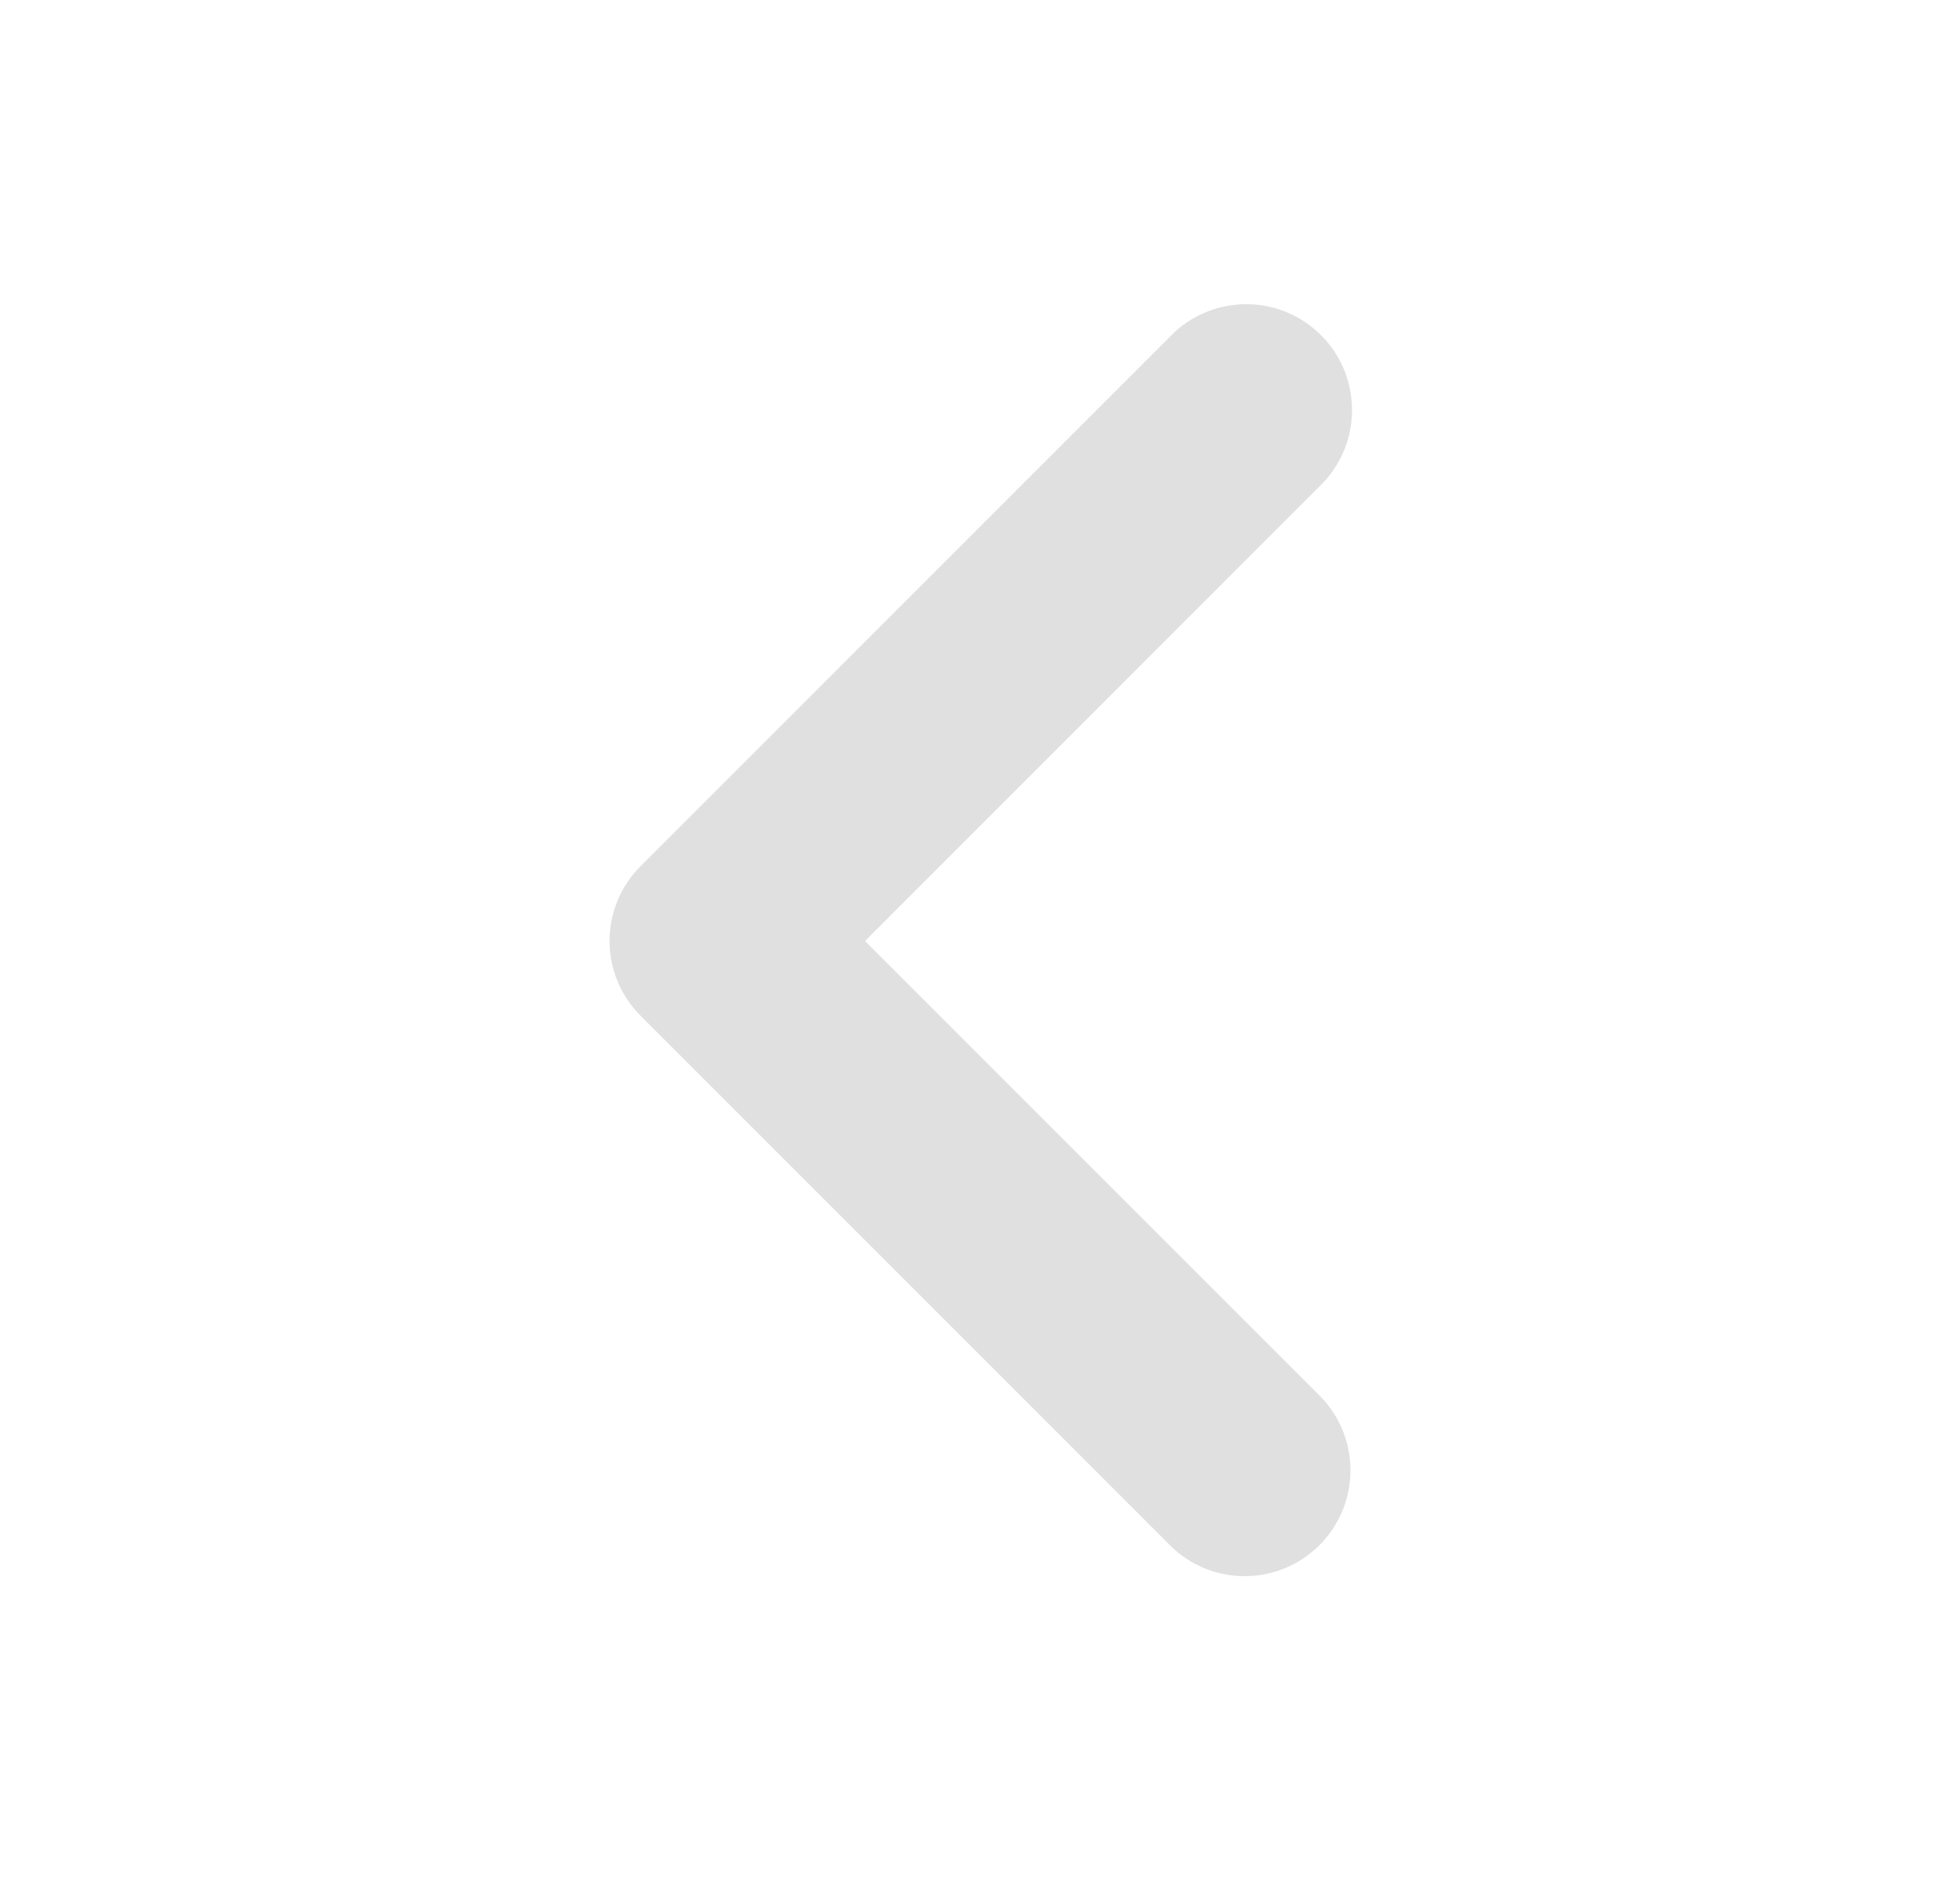 <svg width="25" height="24" viewBox="0 0 25 24" fill="current" xmlns="http://www.w3.org/2000/svg">
<path fill-rule="evenodd" clip-rule="evenodd" d="M15.875 20.1C15.698 20.1 15.522 20.065 15.358 19.997C15.195 19.929 15.046 19.83 14.921 19.704L8.171 12.954C8.046 12.829 7.946 12.68 7.878 12.516C7.81 12.352 7.775 12.177 7.775 11.999C7.775 11.822 7.81 11.646 7.878 11.483C7.946 11.319 8.046 11.17 8.171 11.045L14.921 4.295C15.045 4.165 15.194 4.061 15.359 3.99C15.524 3.919 15.702 3.881 15.882 3.879C16.061 3.877 16.239 3.911 16.406 3.979C16.572 4.047 16.723 4.148 16.85 4.275C16.977 4.402 17.078 4.553 17.146 4.719C17.213 4.886 17.247 5.064 17.245 5.244C17.243 5.424 17.206 5.601 17.134 5.766C17.062 5.931 16.959 6.08 16.829 6.204L11.034 12L16.829 17.795C17.018 17.983 17.147 18.224 17.199 18.486C17.251 18.748 17.225 19.019 17.123 19.266C17.02 19.513 16.848 19.724 16.625 19.872C16.403 20.021 16.142 20.1 15.875 20.1Z" fill="#E0E0E0"/>
</svg>

